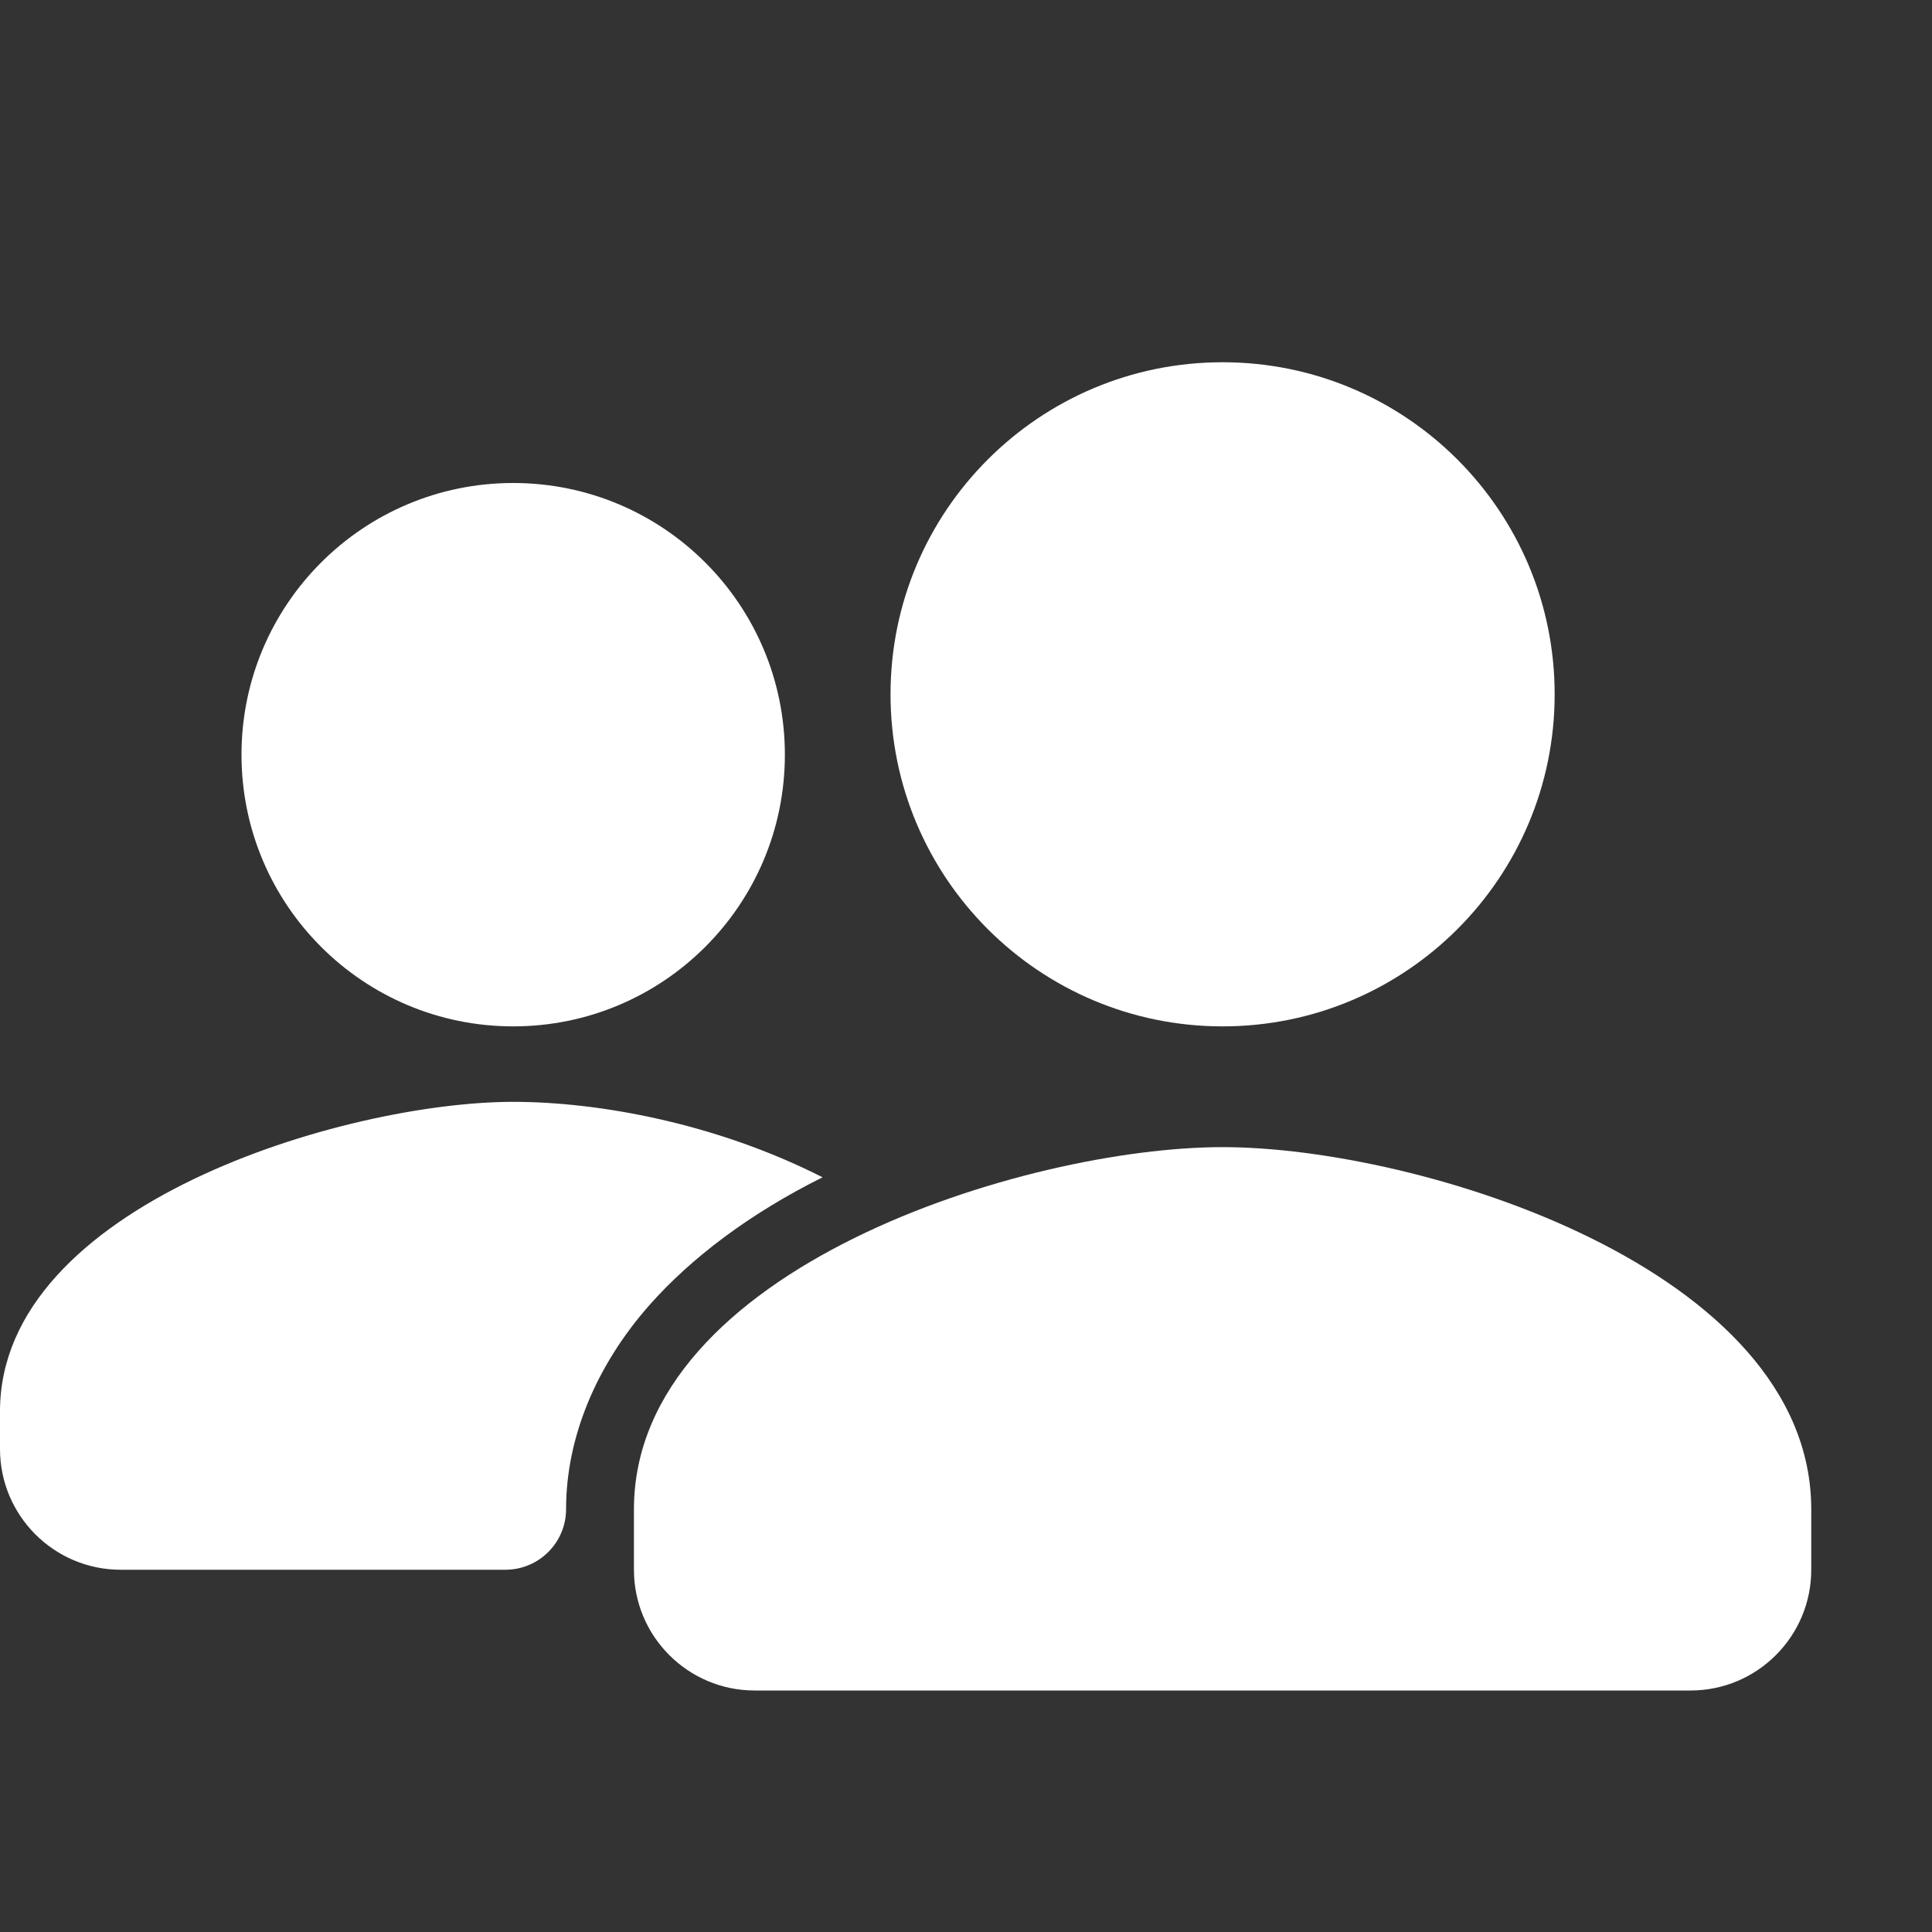 <svg width="16" height="16" viewBox="0 0 16 16" fill="none" xmlns="http://www.w3.org/2000/svg">
<rect x="0" y="0" width="16" height="16" fill="#333333" stroke="none"/>
<path d="M4.25 8.5C5.493 8.5 6.5 7.493 6.5 6.25C6.5 5.007 5.493 4 4.25 4C3.007 4 2 5.007 2 6.25C2 7.493 3.007 8.5 4.25 8.5Z" fill="white"/>
<path d="M6.812 9.75C5.933 9.303 4.961 9.125 4.25 9.125C2.857 9.125 0 9.979 0 11.688V12C0 12.552 0.448 13 1 13H4.185C4.463 13 4.688 12.775 4.688 12.498C4.688 11.904 4.938 11.309 5.375 10.812C5.724 10.416 6.213 10.048 6.812 9.75Z" fill="white"/>
<path d="M10.125 9.5C8.498 9.5 5.25 10.505 5.25 12.5V13C5.25 13.552 5.698 14 6.25 14H14C14.552 14 15 13.552 15 13V12.5C15 10.505 11.752 9.5 10.125 9.5Z" fill="white"/>
<path d="M10.125 8.5C11.644 8.5 12.875 7.269 12.875 5.75C12.875 4.231 11.644 3 10.125 3C8.606 3 7.375 4.231 7.375 5.75C7.375 7.269 8.606 8.5 10.125 8.5Z" fill="white"/>
</svg>

